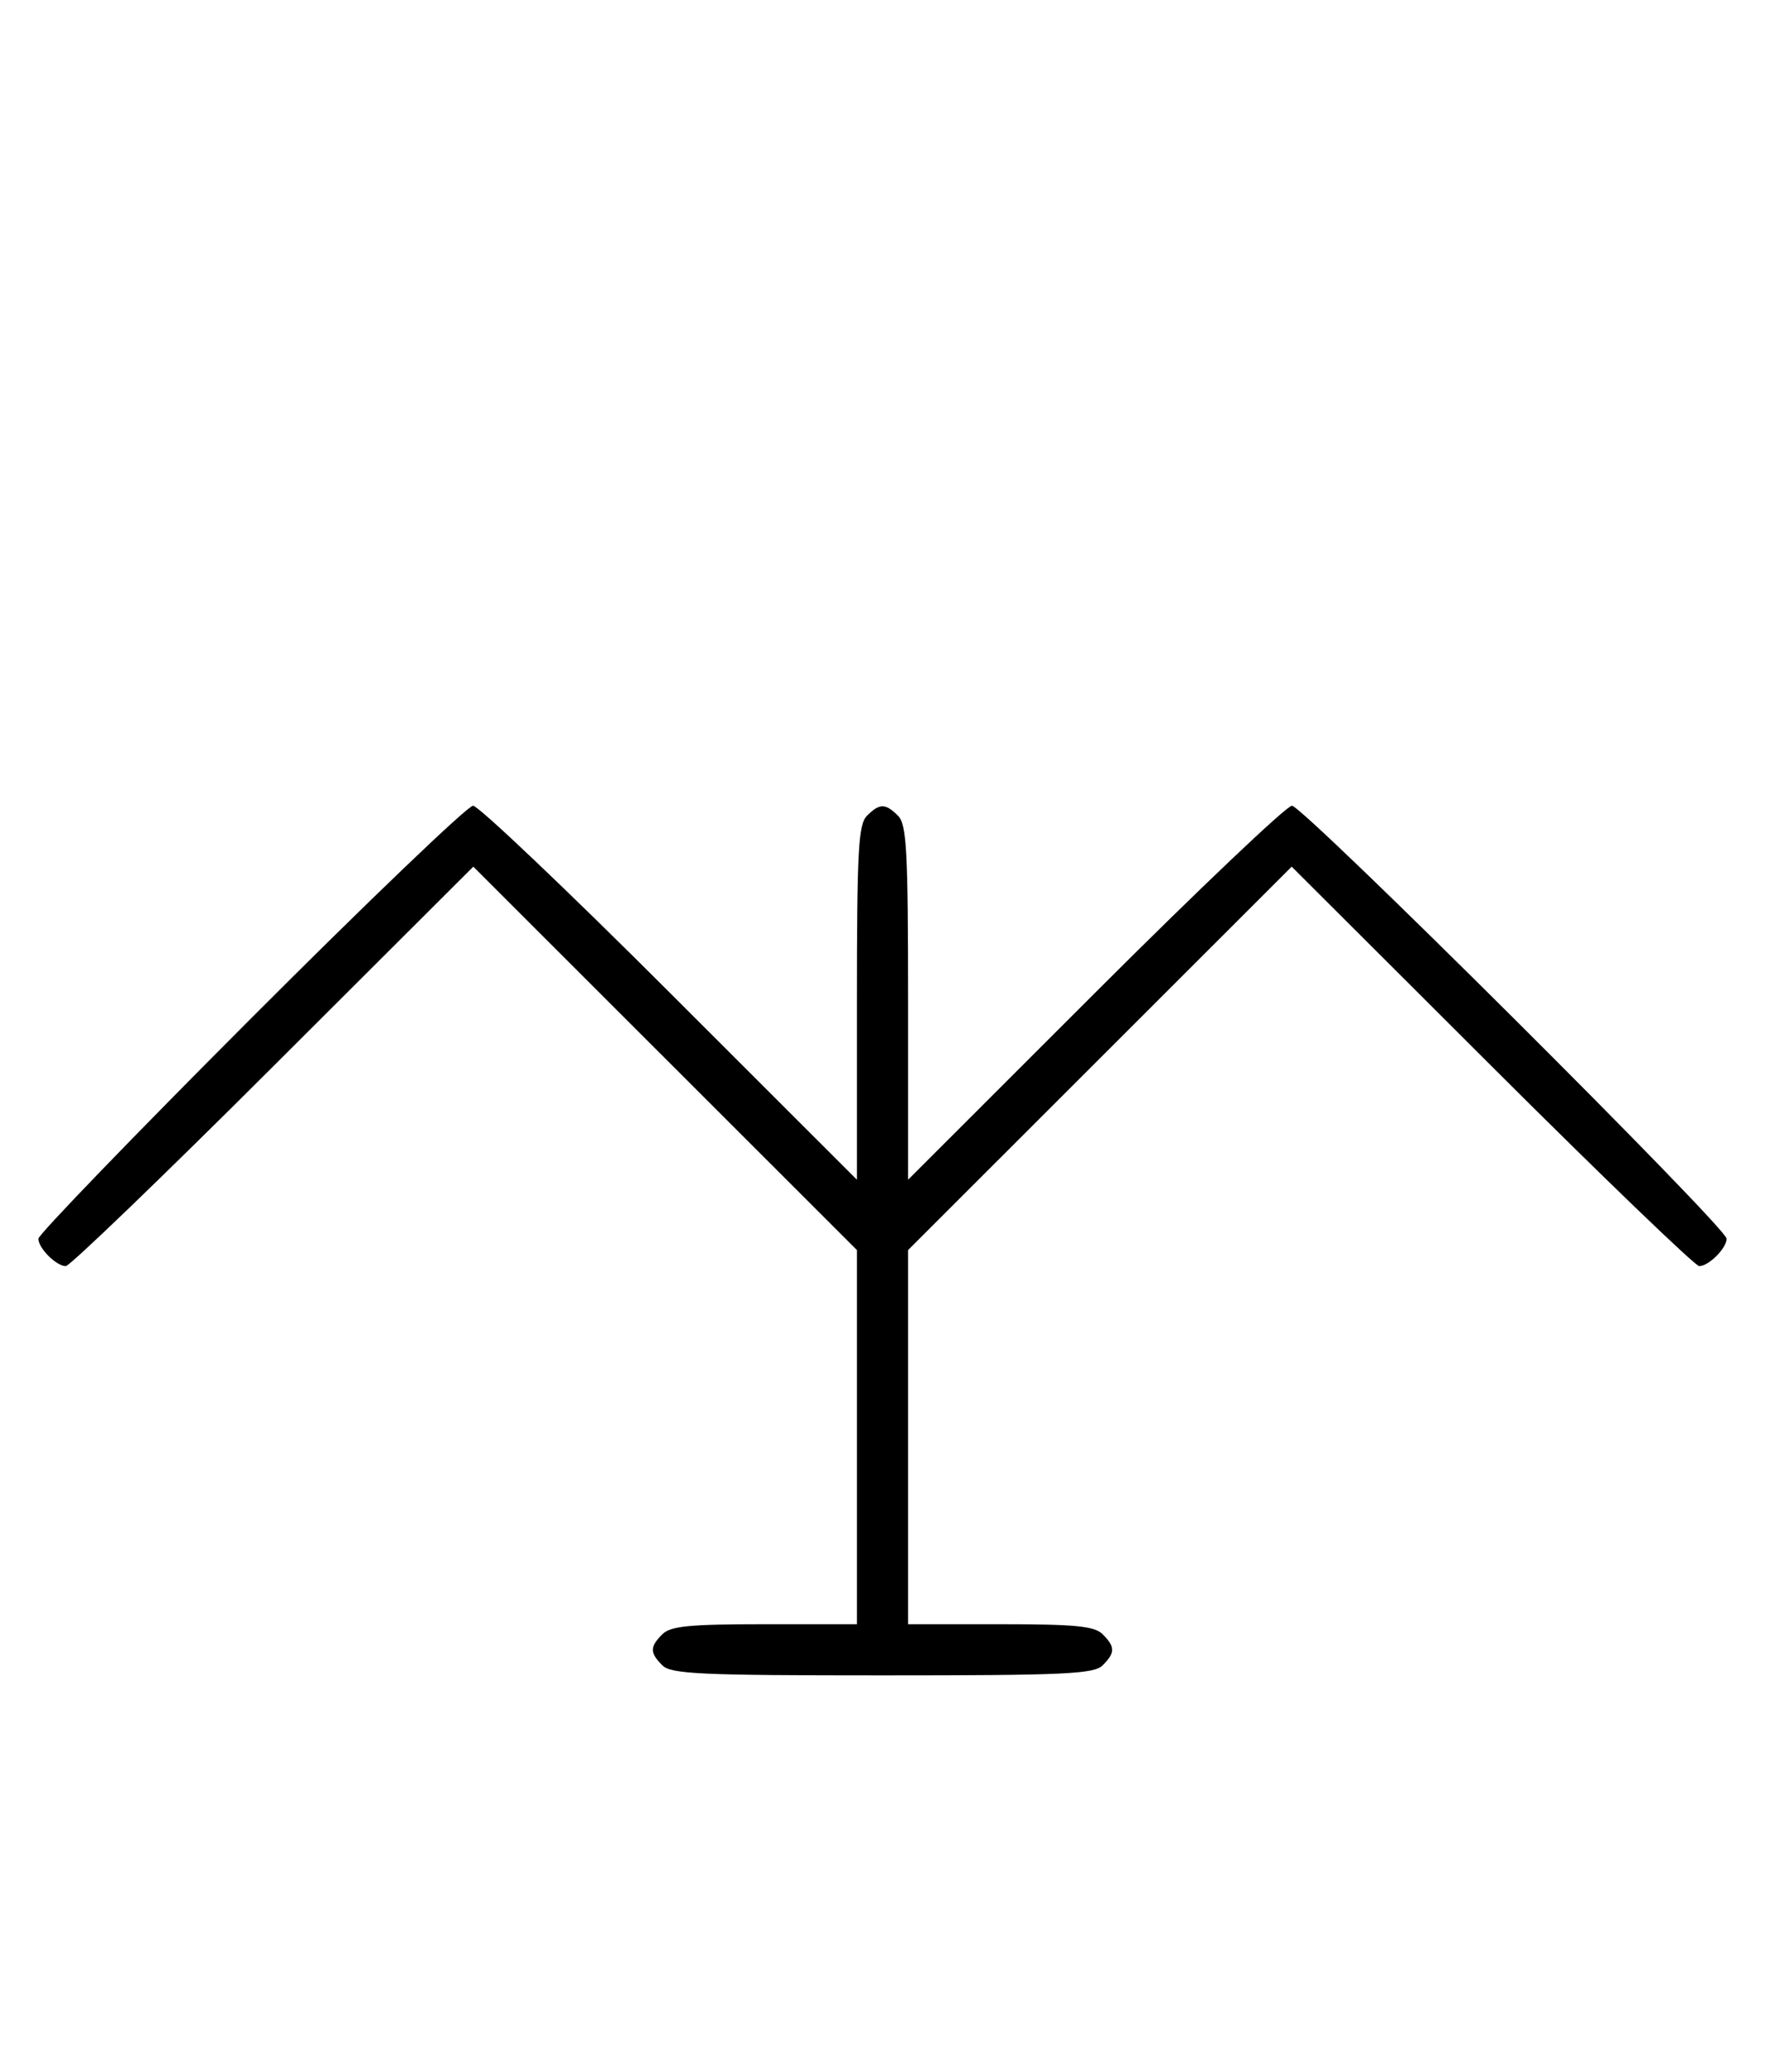 <svg xmlns="http://www.w3.org/2000/svg" width="276" height="324" viewBox="0 0 276 324" version="1.1">
	<path d="M 39.230 159.285 C 20.953 177.591, 6 193.084, 6 193.713 C 6 195.191, 8.808 198, 10.285 198 C 10.913 198, 25.509 183.944, 42.721 166.764 L 74.015 135.528 104.008 165.508 L 134 195.487 134 224.744 L 134 254 119.571 254 C 107.788 254, 104.855 254.288, 103.571 255.571 C 101.598 257.545, 101.598 258.455, 103.571 260.429 C 104.936 261.793, 109.463 262, 138 262 C 166.537 262, 171.064 261.793, 172.429 260.429 C 174.402 258.455, 174.402 257.545, 172.429 255.571 C 171.145 254.288, 168.212 254, 156.429 254 L 142 254 142 224.744 L 142 195.487 171.992 165.508 L 201.985 135.528 233.279 166.764 C 250.491 183.944, 265.087 198, 265.715 198 C 267.192 198, 270 195.191, 270 193.713 C 270 191.980, 203.766 126, 202.026 126 C 201.194 126, 187.347 139.160, 171.256 155.244 L 142 184.487 142 156.815 C 142 132.992, 141.781 128.924, 140.429 127.571 C 138.455 125.598, 137.545 125.598, 135.571 127.571 C 134.219 128.924, 134 132.992, 134 156.815 L 134 184.487 104.744 155.244 C 88.653 139.160, 74.806 126, 73.974 126 C 73.141 126, 57.506 140.978, 39.230 159.285 " stroke="none" fill="black" fill-rule="evenodd"/>
</svg>